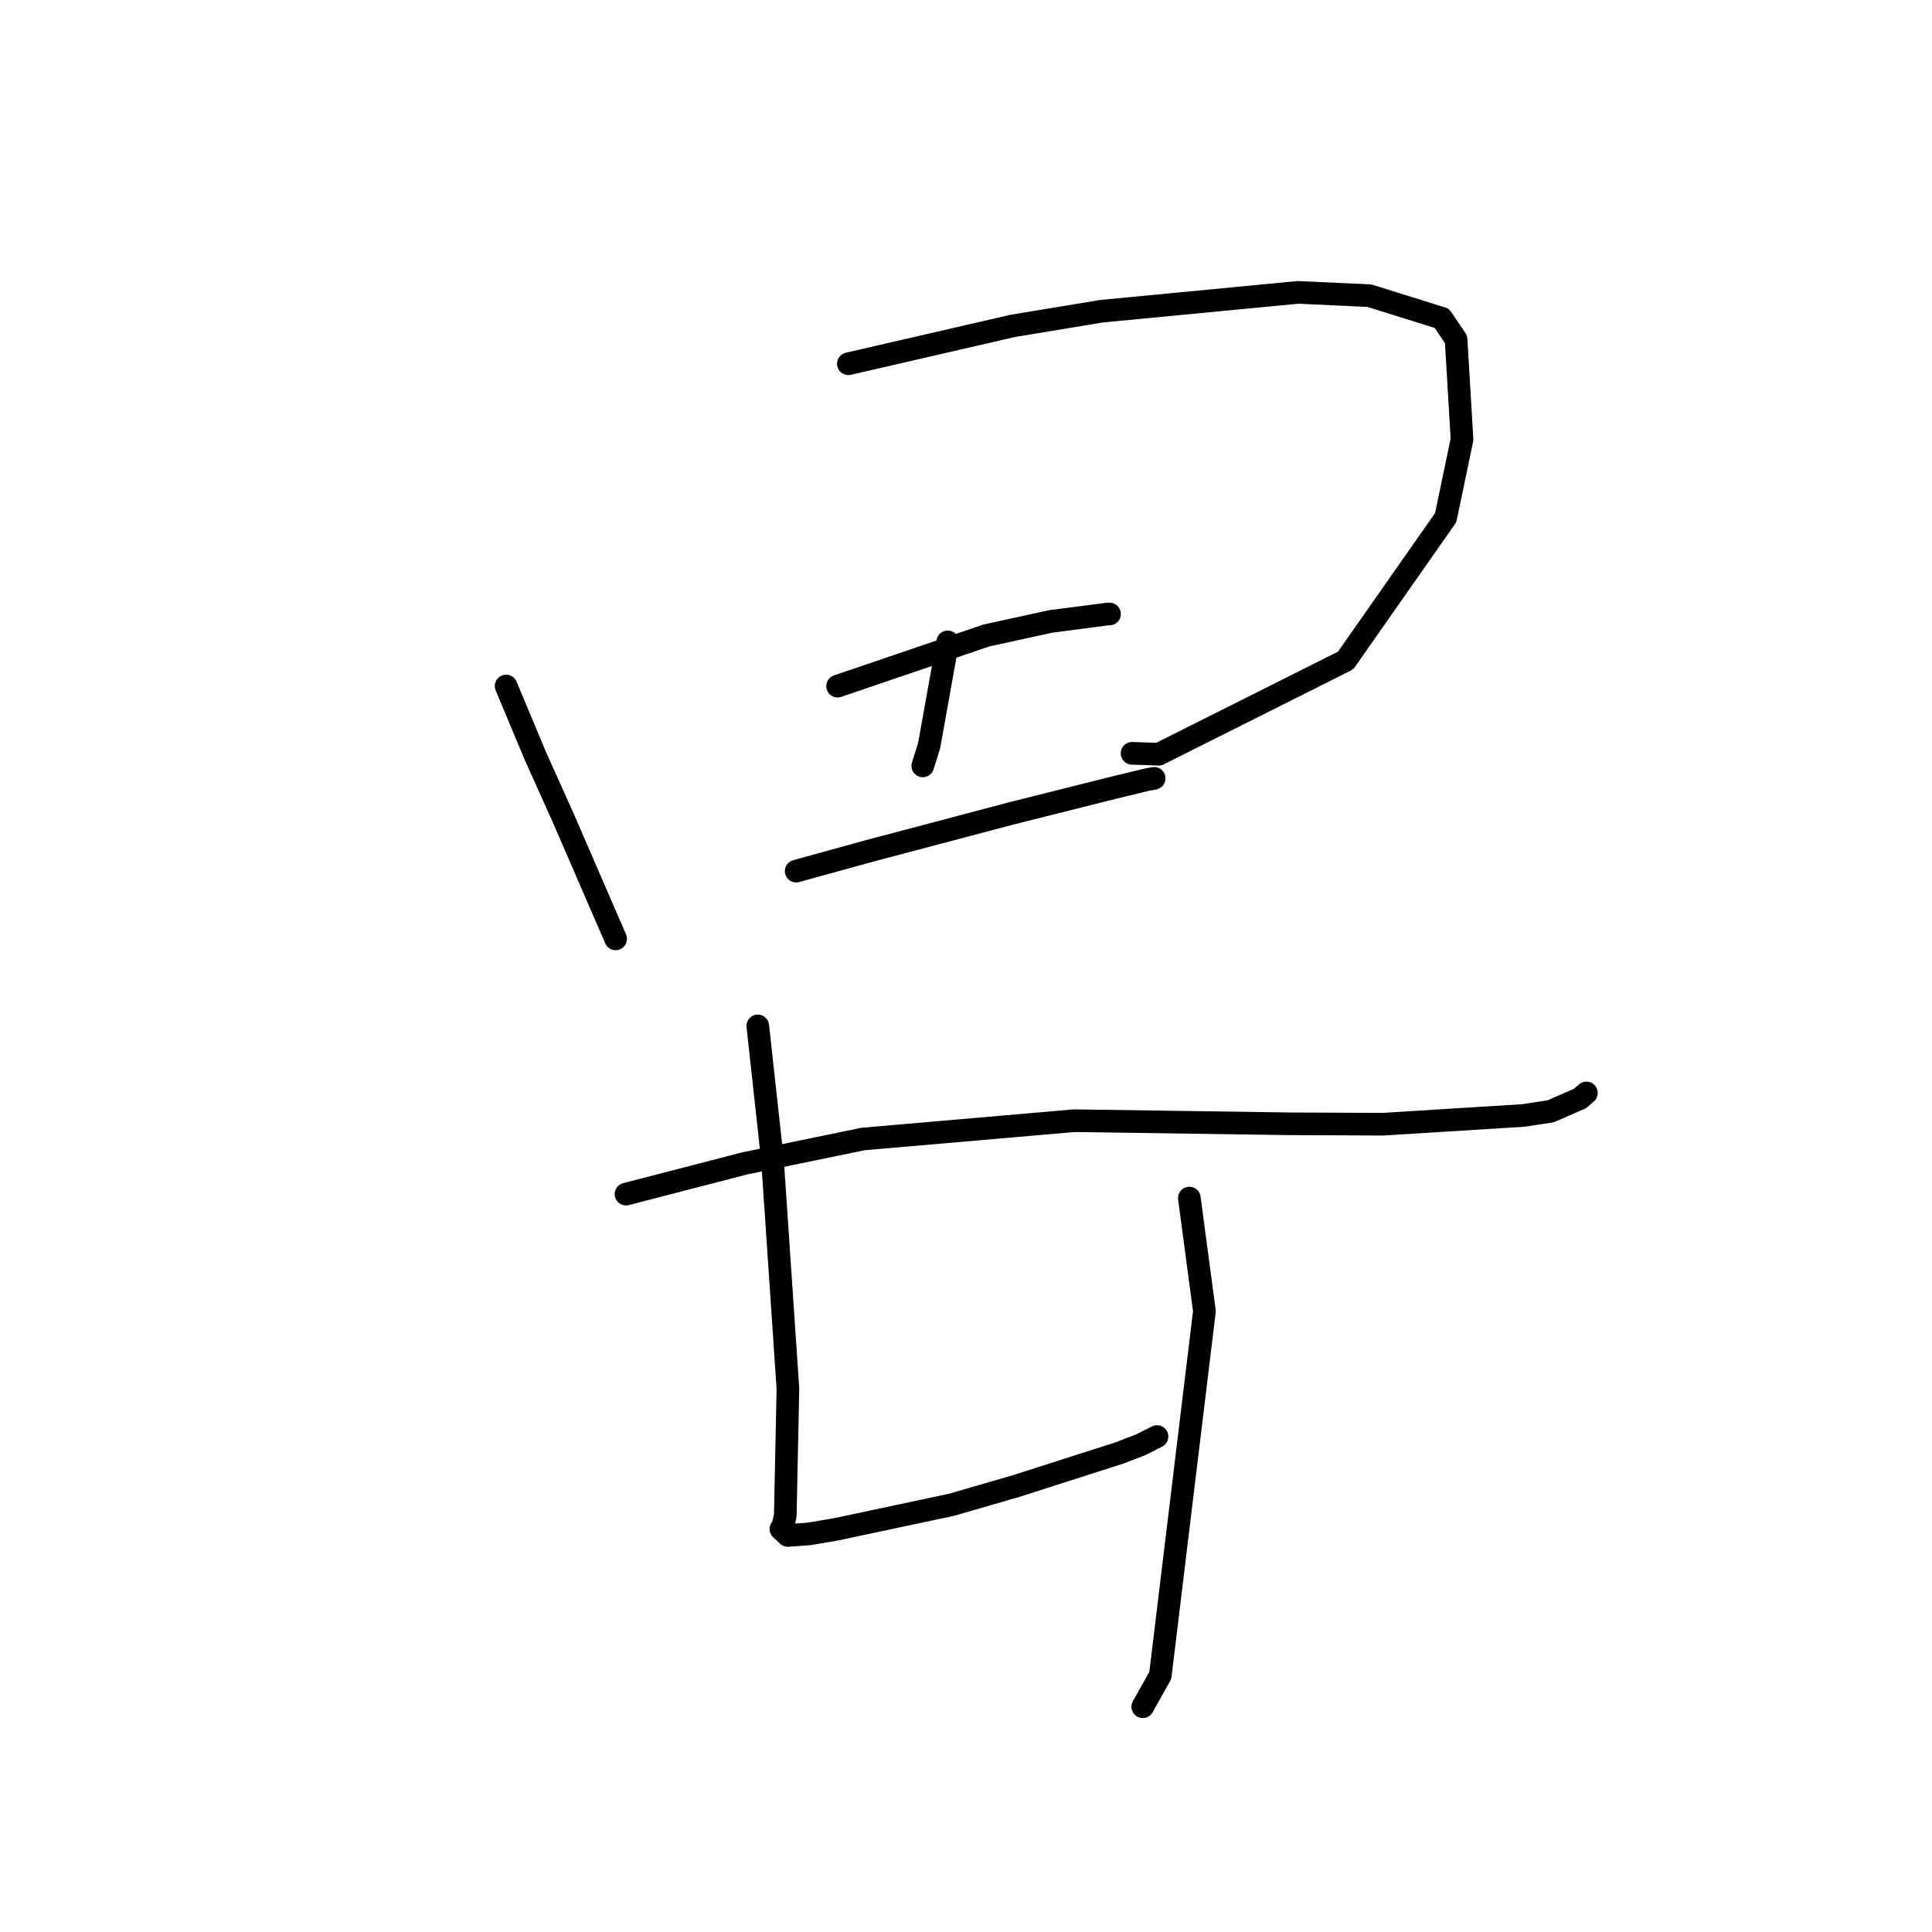 <?xml version="1.0" standalone="no"?>
    <svg width="256" height="256" xmlns="http://www.w3.org/2000/svg" version="1.1">
    <polyline stroke="black" stroke-width="3" stroke-linecap="round" fill="transparent" stroke-linejoin="round" points="67.064 90.903 70.924 100.131 74.627 108.374 81.06 123.215 81.576 124.403 " />
        <polyline stroke="black" stroke-width="3" stroke-linecap="round" fill="transparent" stroke-linejoin="round" points="112.414 48.199 134.196 43.182 145.948 41.24 171.985 38.741 181.459 39.18 191.05 42.176 192.94 44.977 193.725 58.229 191.56 68.593 178.3 87.521 153.536 99.937 150.002 99.818 " />
        <polyline stroke="black" stroke-width="3" stroke-linecap="round" fill="transparent" stroke-linejoin="round" points="125.578 85.053 123.118 98.781 122.276 101.485 " />
        <polyline stroke="black" stroke-width="3" stroke-linecap="round" fill="transparent" stroke-linejoin="round" points="110.984 90.918 130.689 84.208 139.204 82.346 146.867 81.35 146.972 81.357 147.003 81.359 147.017 81.36 " />
        <polyline stroke="black" stroke-width="3" stroke-linecap="round" fill="transparent" stroke-linejoin="round" points="105.496 115.429 114.937 112.825 133.927 107.798 147.507 104.39 151.957 103.312 152.888 103.141 152.93 103.133 " />
        <polyline stroke="black" stroke-width="3" stroke-linecap="round" fill="transparent" stroke-linejoin="round" points="82.947 158.227 98.707 154.148 114.353 150.925 142.343 148.498 171.061 148.912 183.302 148.962 201.859 147.804 205.492 147.248 209.376 145.547 210.094 144.922 210.201 144.83 210.209 144.822 " />
        <polyline stroke="black" stroke-width="3" stroke-linecap="round" fill="transparent" stroke-linejoin="round" points="100.41 135.939 102.356 153.677 104.403 184.002 104.053 200.853 103.677 202.445 103.474 202.597 104.398 203.457 107.243 203.245 110.811 202.64 126.097 199.387 134.694 196.894 148.356 192.517 151.198 191.416 153.009 190.501 153.31 190.348 " />
        <polyline stroke="black" stroke-width="3" stroke-linecap="round" fill="transparent" stroke-linejoin="round" points="157.594 158.751 159.593 173.74 153.746 222.007 151.422 226.15 " />
        </svg>